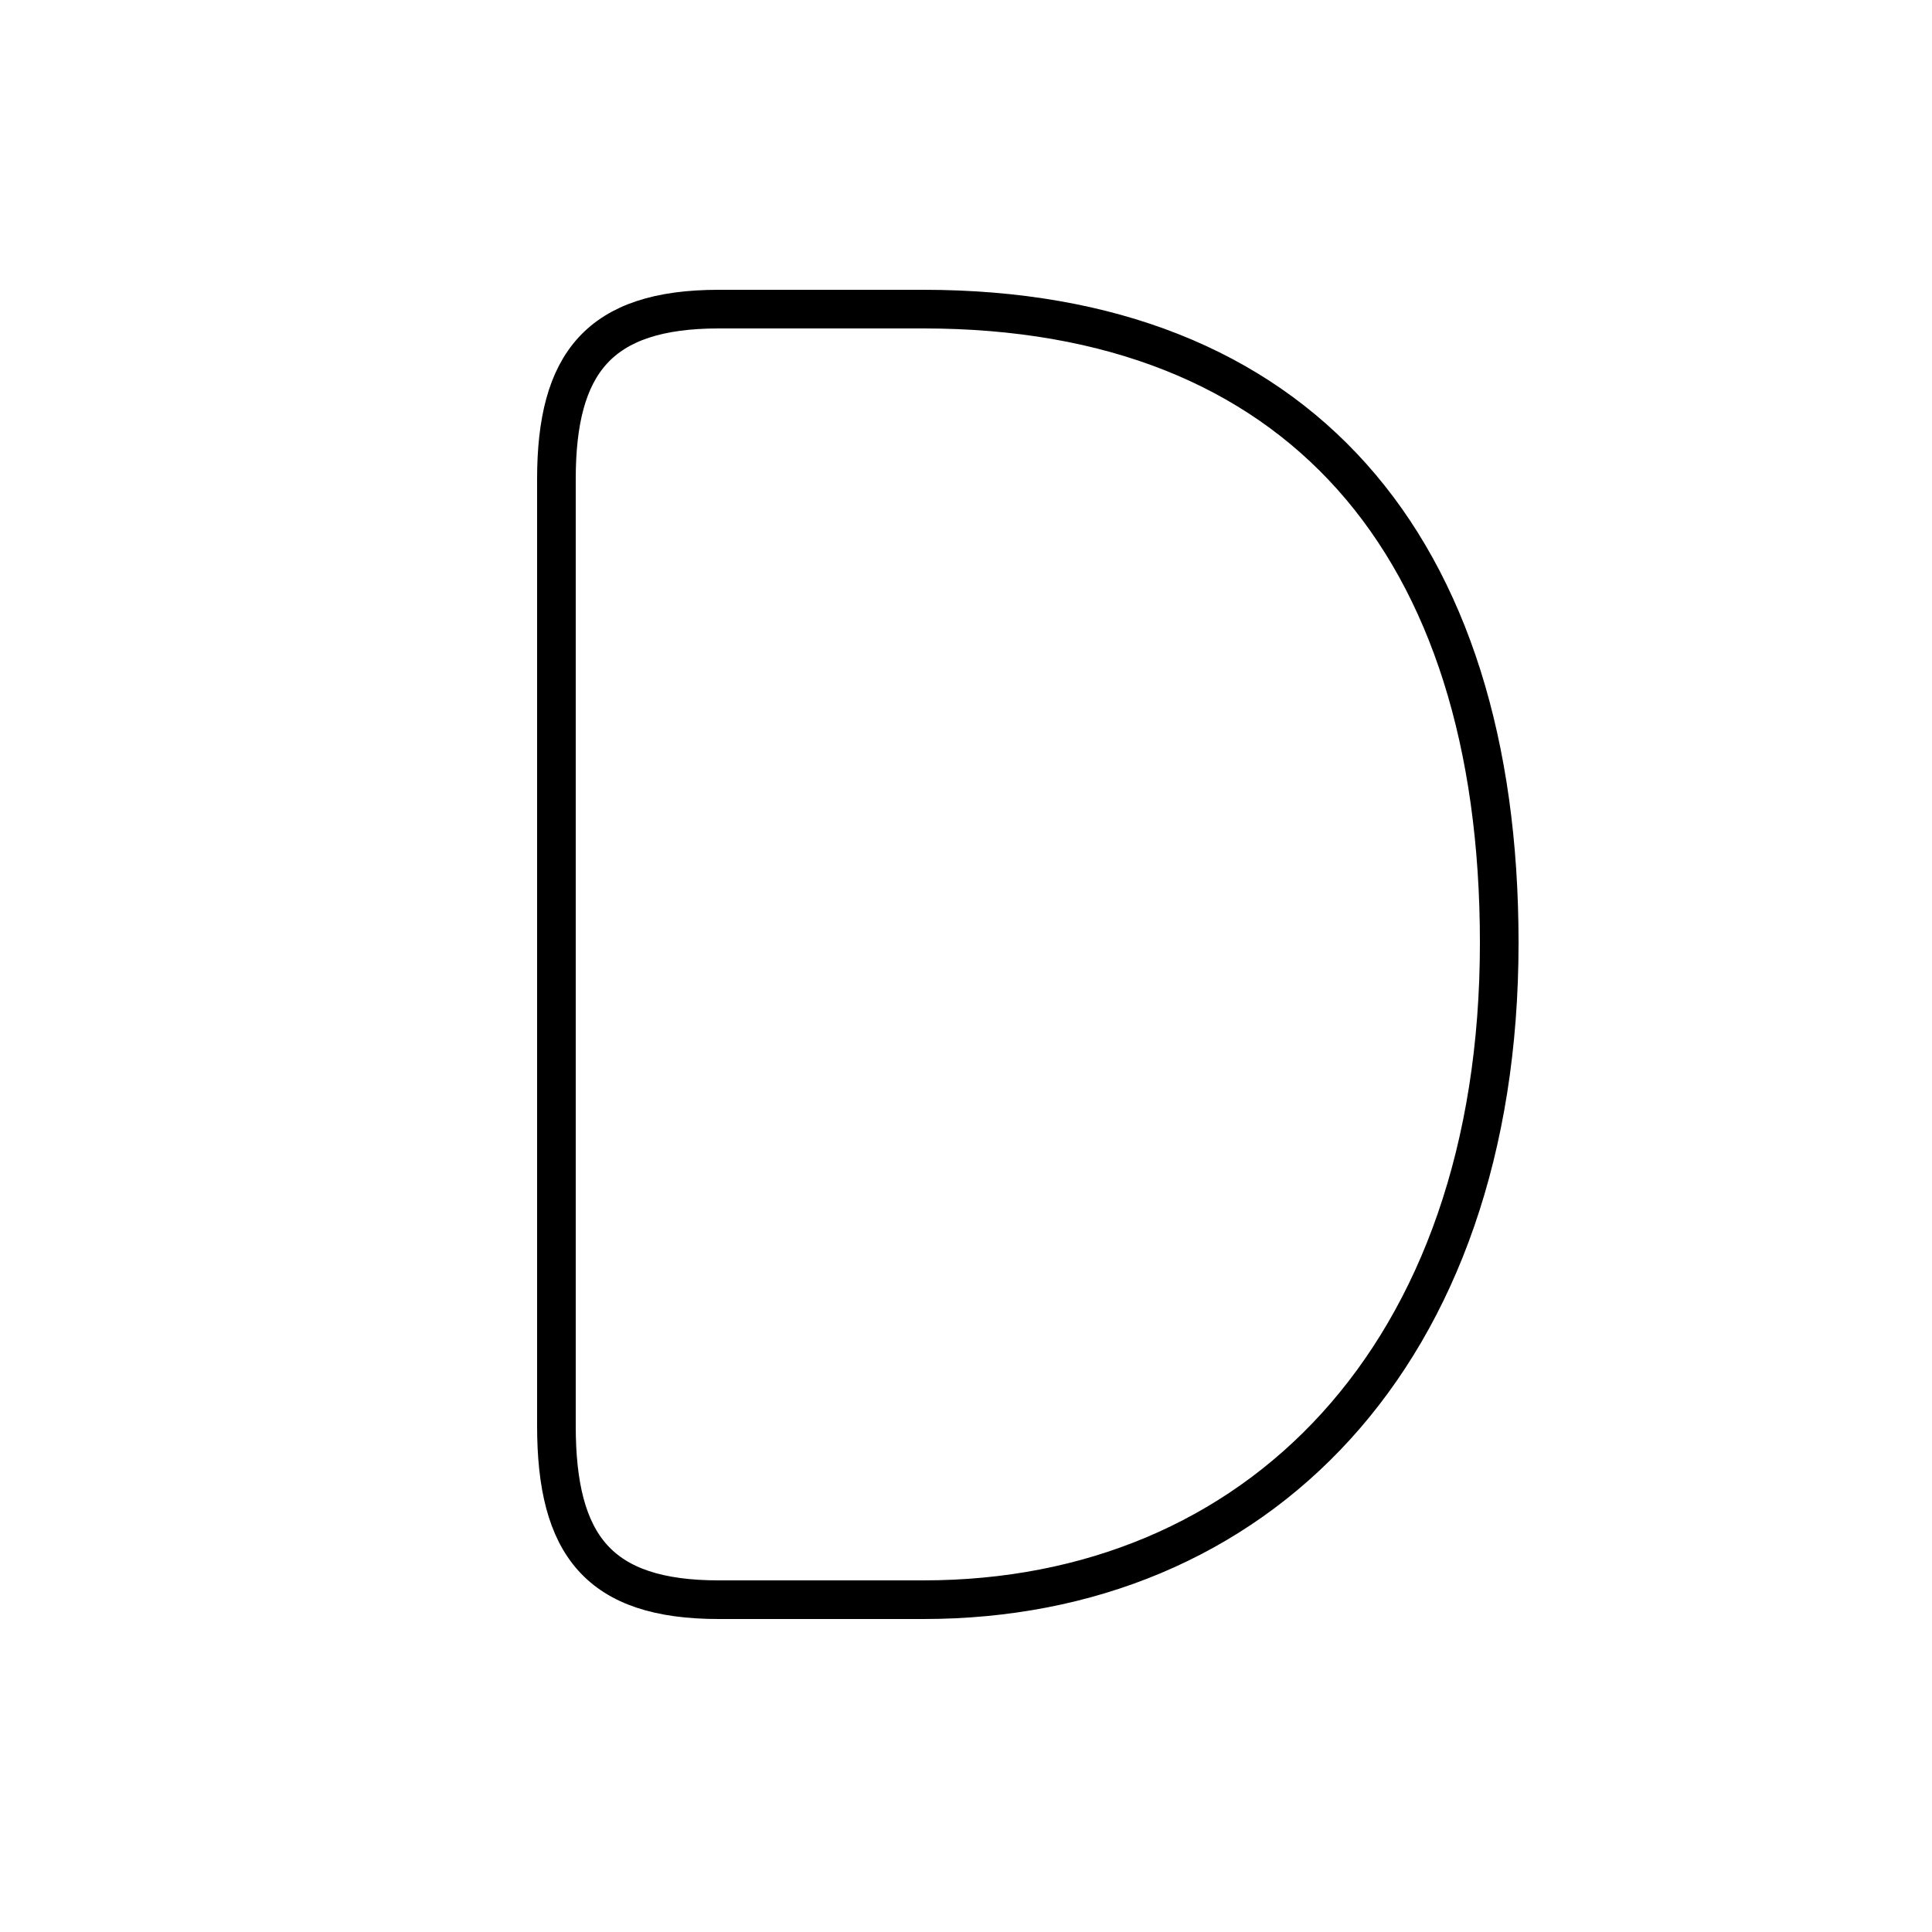 <?xml version='1.0' encoding='utf8'?>
<svg viewBox="0.0 -6.0 50.0 50.0" version="1.1" xmlns="http://www.w3.org/2000/svg">
<rect x="0.0" y="-6.0" width="50.0" height="50.0" fill="#808080" stroke="none"/>
<rect x="-1000" y="-1000" width="2000" height="2000" stroke="white" fill="white"/>
<g style="fill:white;stroke:#000000;  stroke-width:1">
<path d="M 18.6 -36.0 L 23.9 -36.0 C 33.6 -36.0 38.8 -29.9 38.8 -19.6 C 38.8 -8.9 32.5 -2.6 23.9 -2.6 L 18.6 -2.6 C 15.5 -2.6 14.4 -4.0 14.4 -7.1 L 14.4 -31.6 C 14.4 -34.6 15.5 -36.0 18.6 -36.0 Z" transform="translate(0.0 38.0)" />
</g>
</svg>